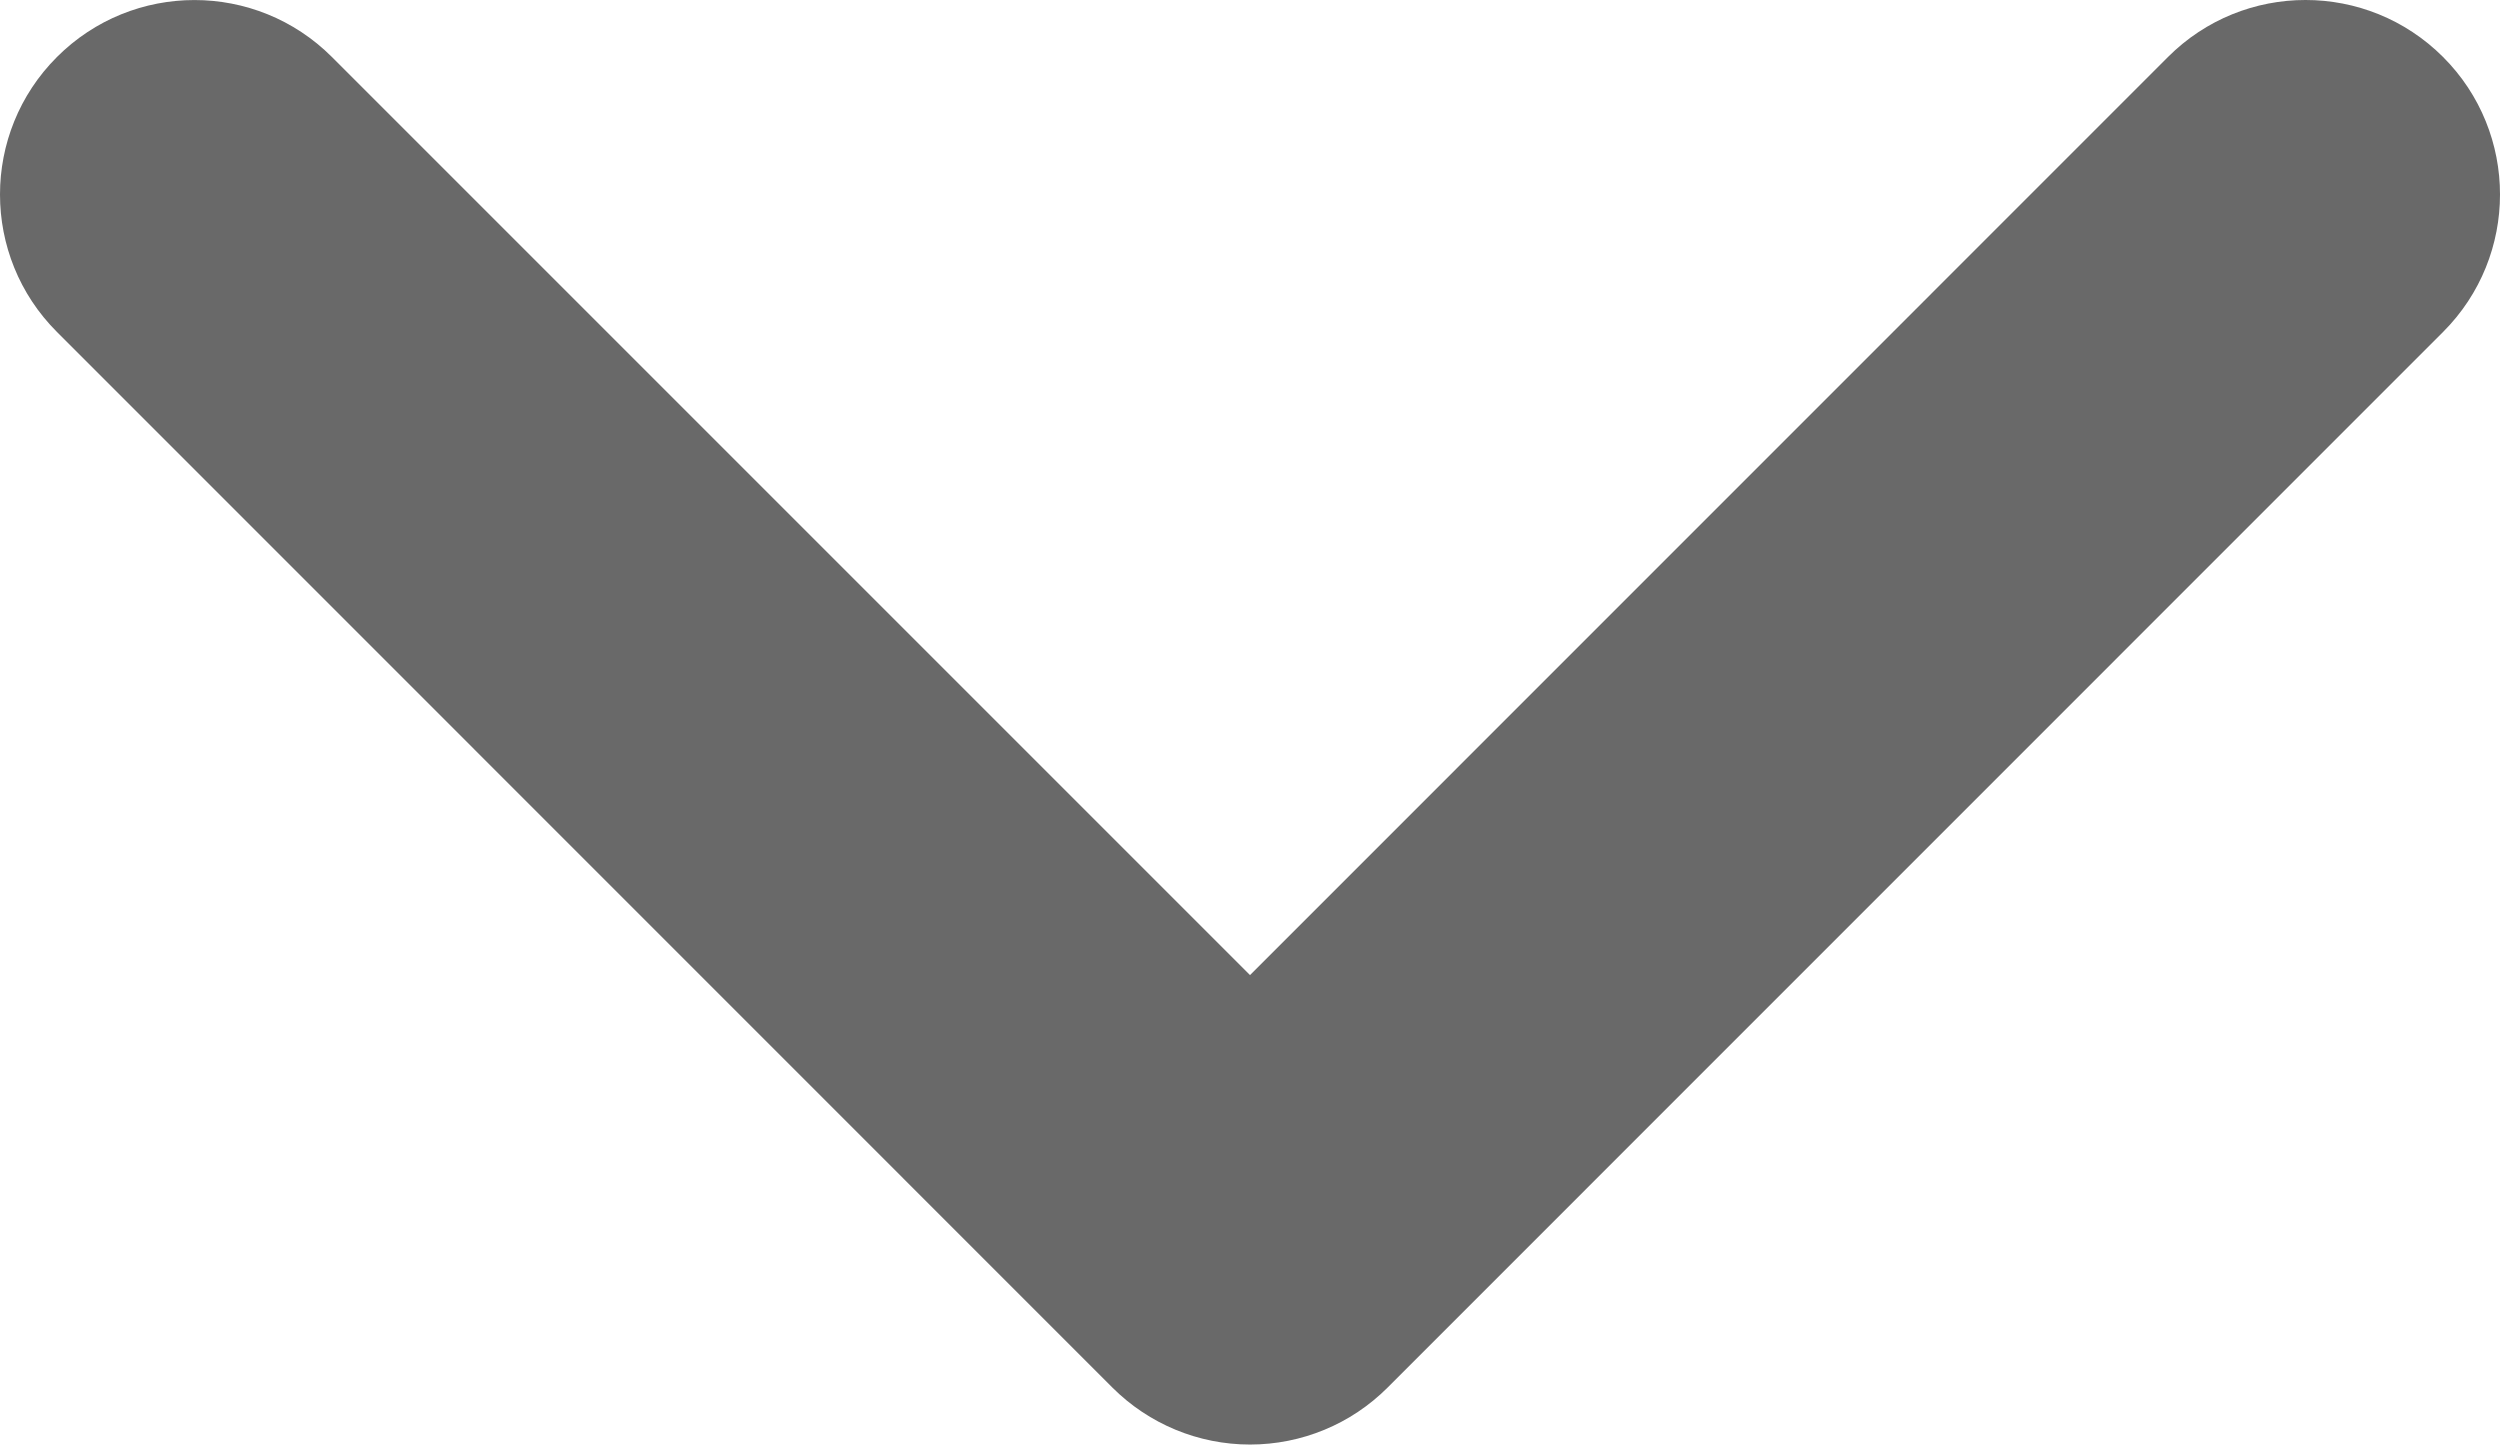 <?xml version="1.0" encoding="UTF-8"?>
<!-- Generator: Adobe Illustrator 15.0.2, SVG Export Plug-In . SVG Version: 6.00 Build 0)  -->
<!DOCTYPE svg PUBLIC "-//W3C//DTD SVG 1.1//EN" "http://www.w3.org/Graphics/SVG/1.1/DTD/svg11.dtd">
<svg xmlns="http://www.w3.org/2000/svg" xmlns:xlink="http://www.w3.org/1999/xlink" version="1.1" id="Layer_1" x="0px" y="0px" width="512.001px" height="295.844px" viewBox="-0.33 -0.002 512.001 295.844" enable-background="new -0.33 -0.002 512.001 295.844" xml:space="preserve">
<g>
	<path d="M511.672,39.827c0,10.171-3.881,20.377-11.658,28.154L283.828,284.194c-7.467,7.466-17.586,11.648-28.154,11.648   c-10.577,0-20.697-4.199-28.163-11.648L11.333,67.982c-15.546-15.538-15.555-40.754,0-56.309c15.563-15.555,40.754-15.555,56.317,0   l188.023,188.023L443.679,11.664c15.555-15.555,40.762-15.555,56.325,0C507.782,19.433,511.672,29.639,511.672,39.827z" fill="#696969"/>
</g>
</svg>
